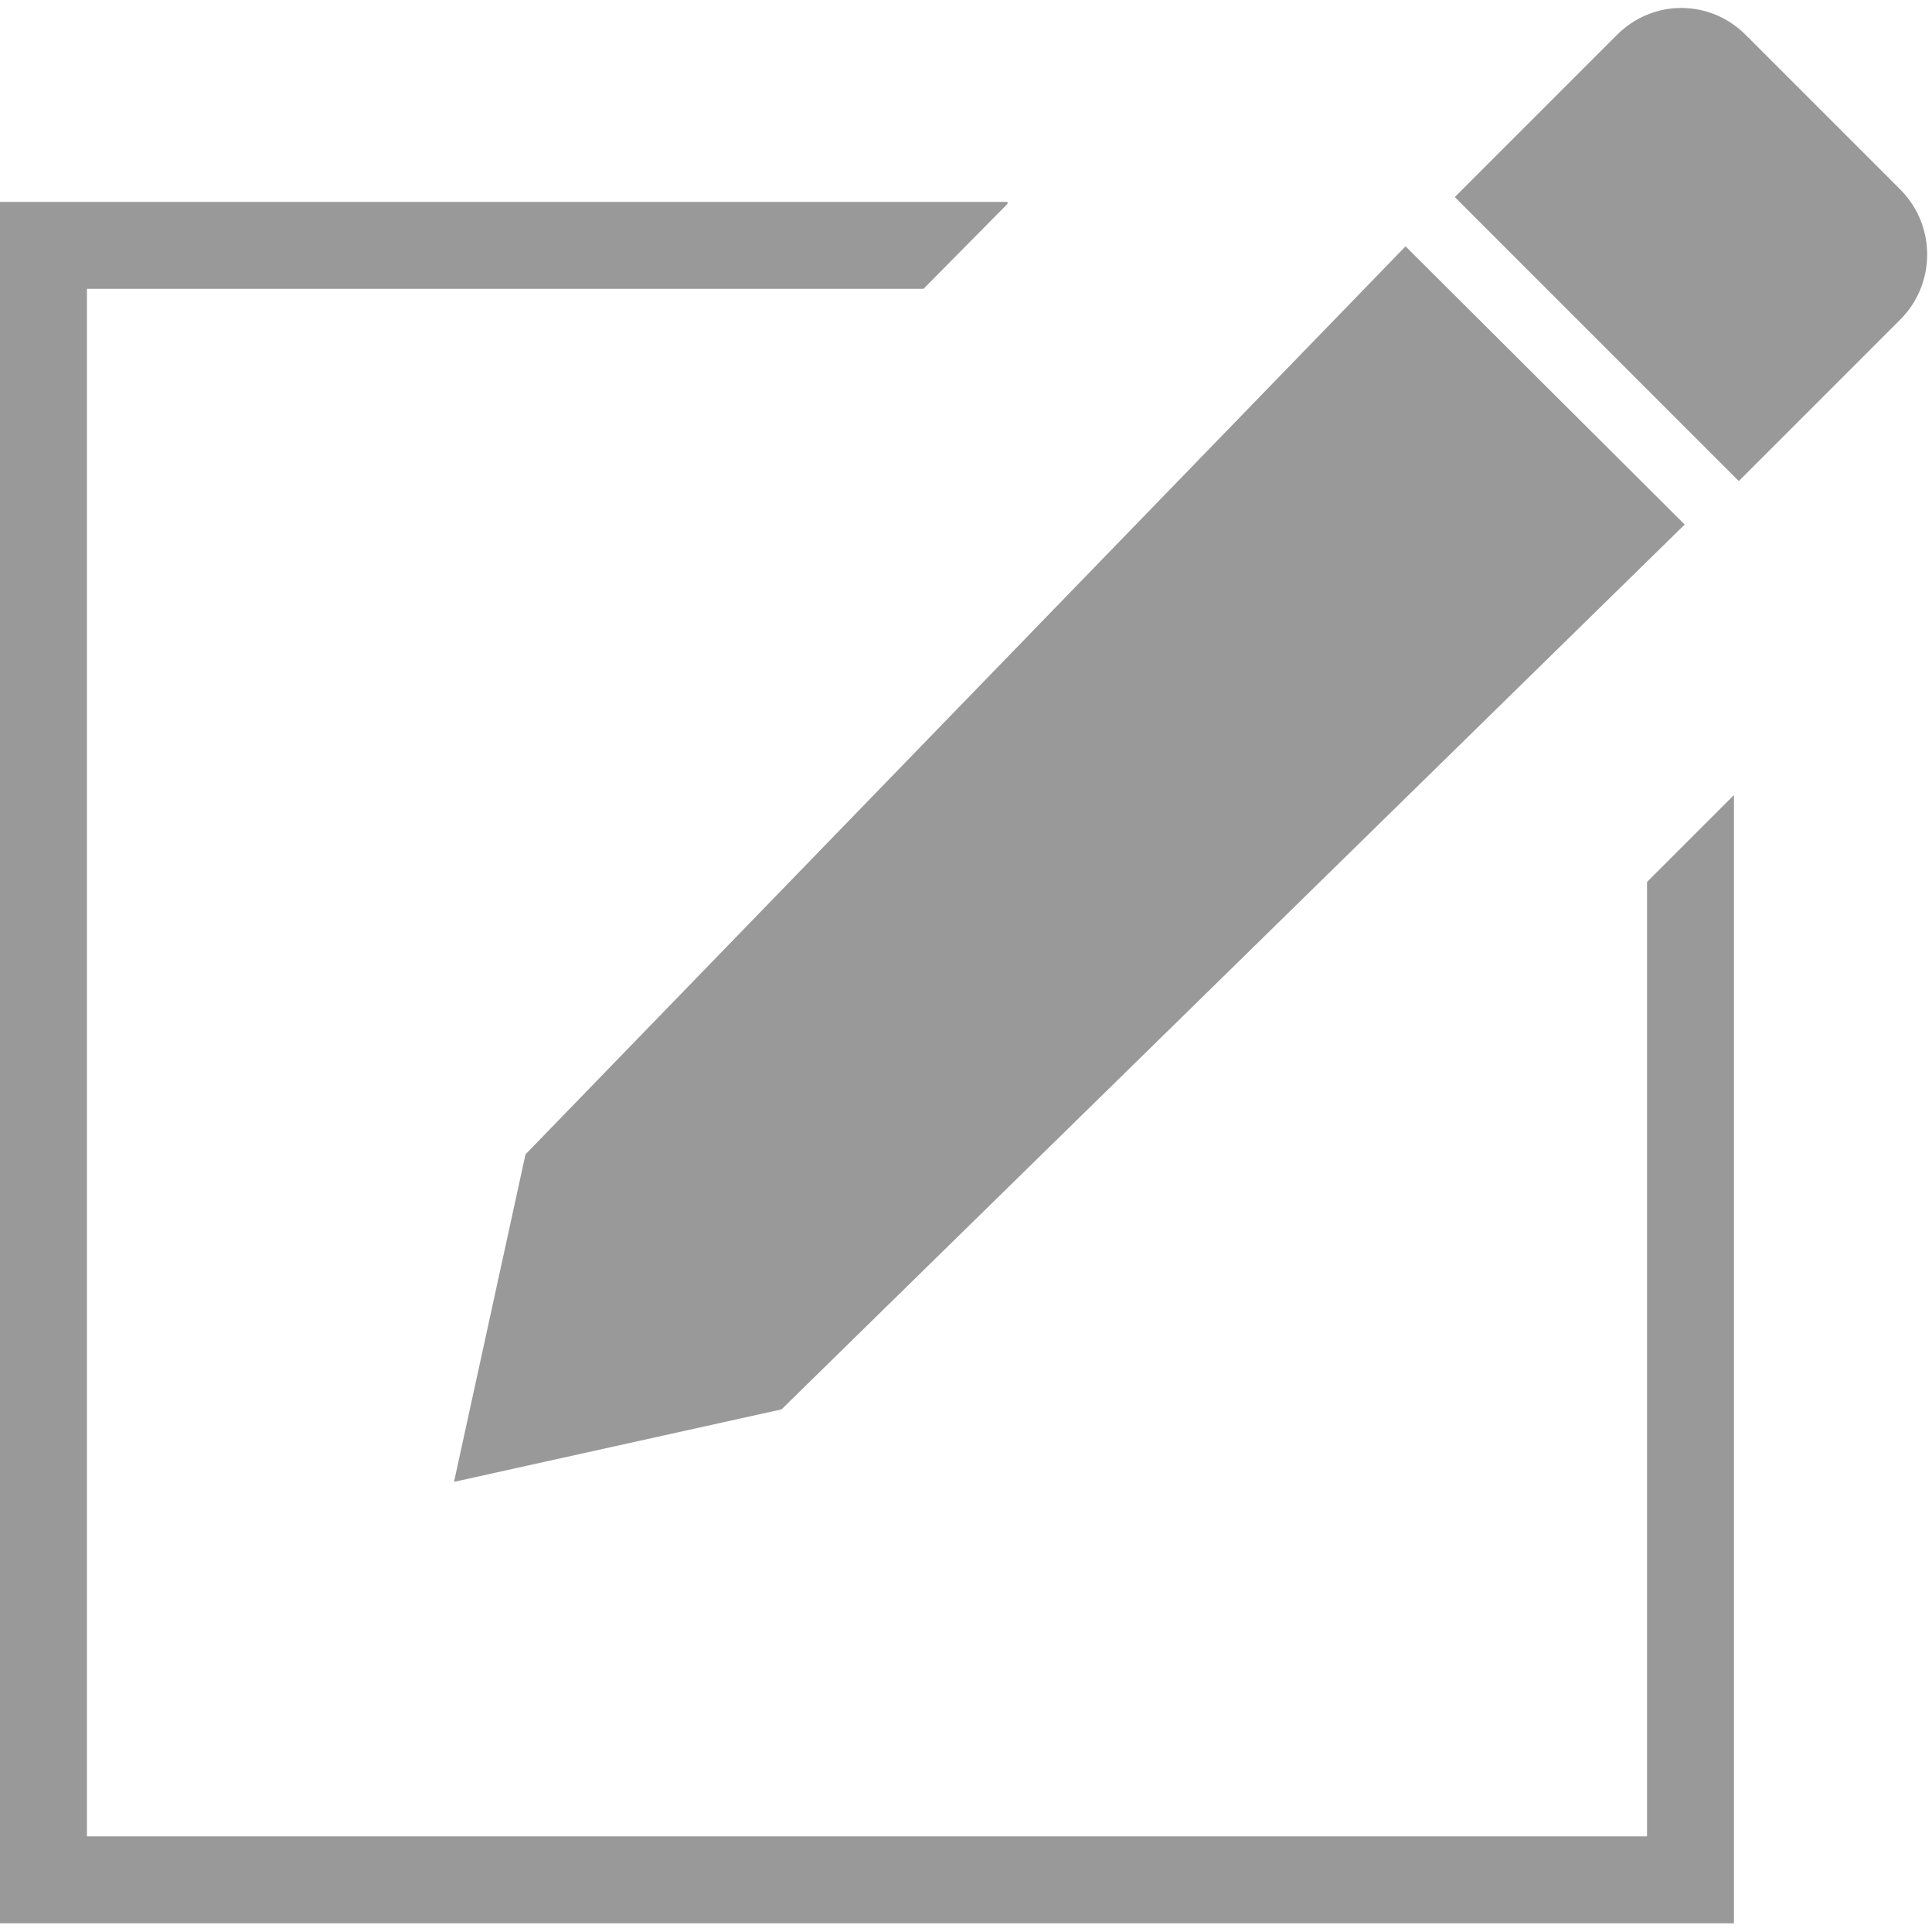 <?xml version="1.0" encoding="utf-8"?>
<!-- Generator: Adobe Illustrator 21.0.0, SVG Export Plug-In . SVG Version: 6.00 Build 0)  -->
<svg version="1.1" id="图层_1" xmlns="http://www.w3.org/2000/svg" xmlns:xlink="http://www.w3.org/1999/xlink" x="0px" y="0px"
	 viewBox="0 0 200 200" style="enable-background:new 0 0 200 200;" xml:space="preserve">
<style type="text/css">
	.st0{fill:#999999;}
</style>
<g>
	<path class="st0" d="M196.8,19.7L180.7,3.6c-3.7-3.7-9.6-3.7-13.3,0l-16.8,16.8l29.4,29.4l16.8-16.8
		C200.4,29.3,200.4,23.4,196.8,19.7L196.8,19.7z"/>
	<polygon class="st0" points="145.5,25.5 54.4,119.5 47,153.4 80.9,145.9 174.4,54.3 	"/>
	<polygon class="st0" points="170.5,91.3 170.5,190.1 9,190.1 9,29.9 95.6,29.9 104.3,21.1 104.3,20.9 0,20.9 0,199.1 179.5,199.1 
		179.5,82.3 179.5,82.3 	"/>
</g>
</svg>
